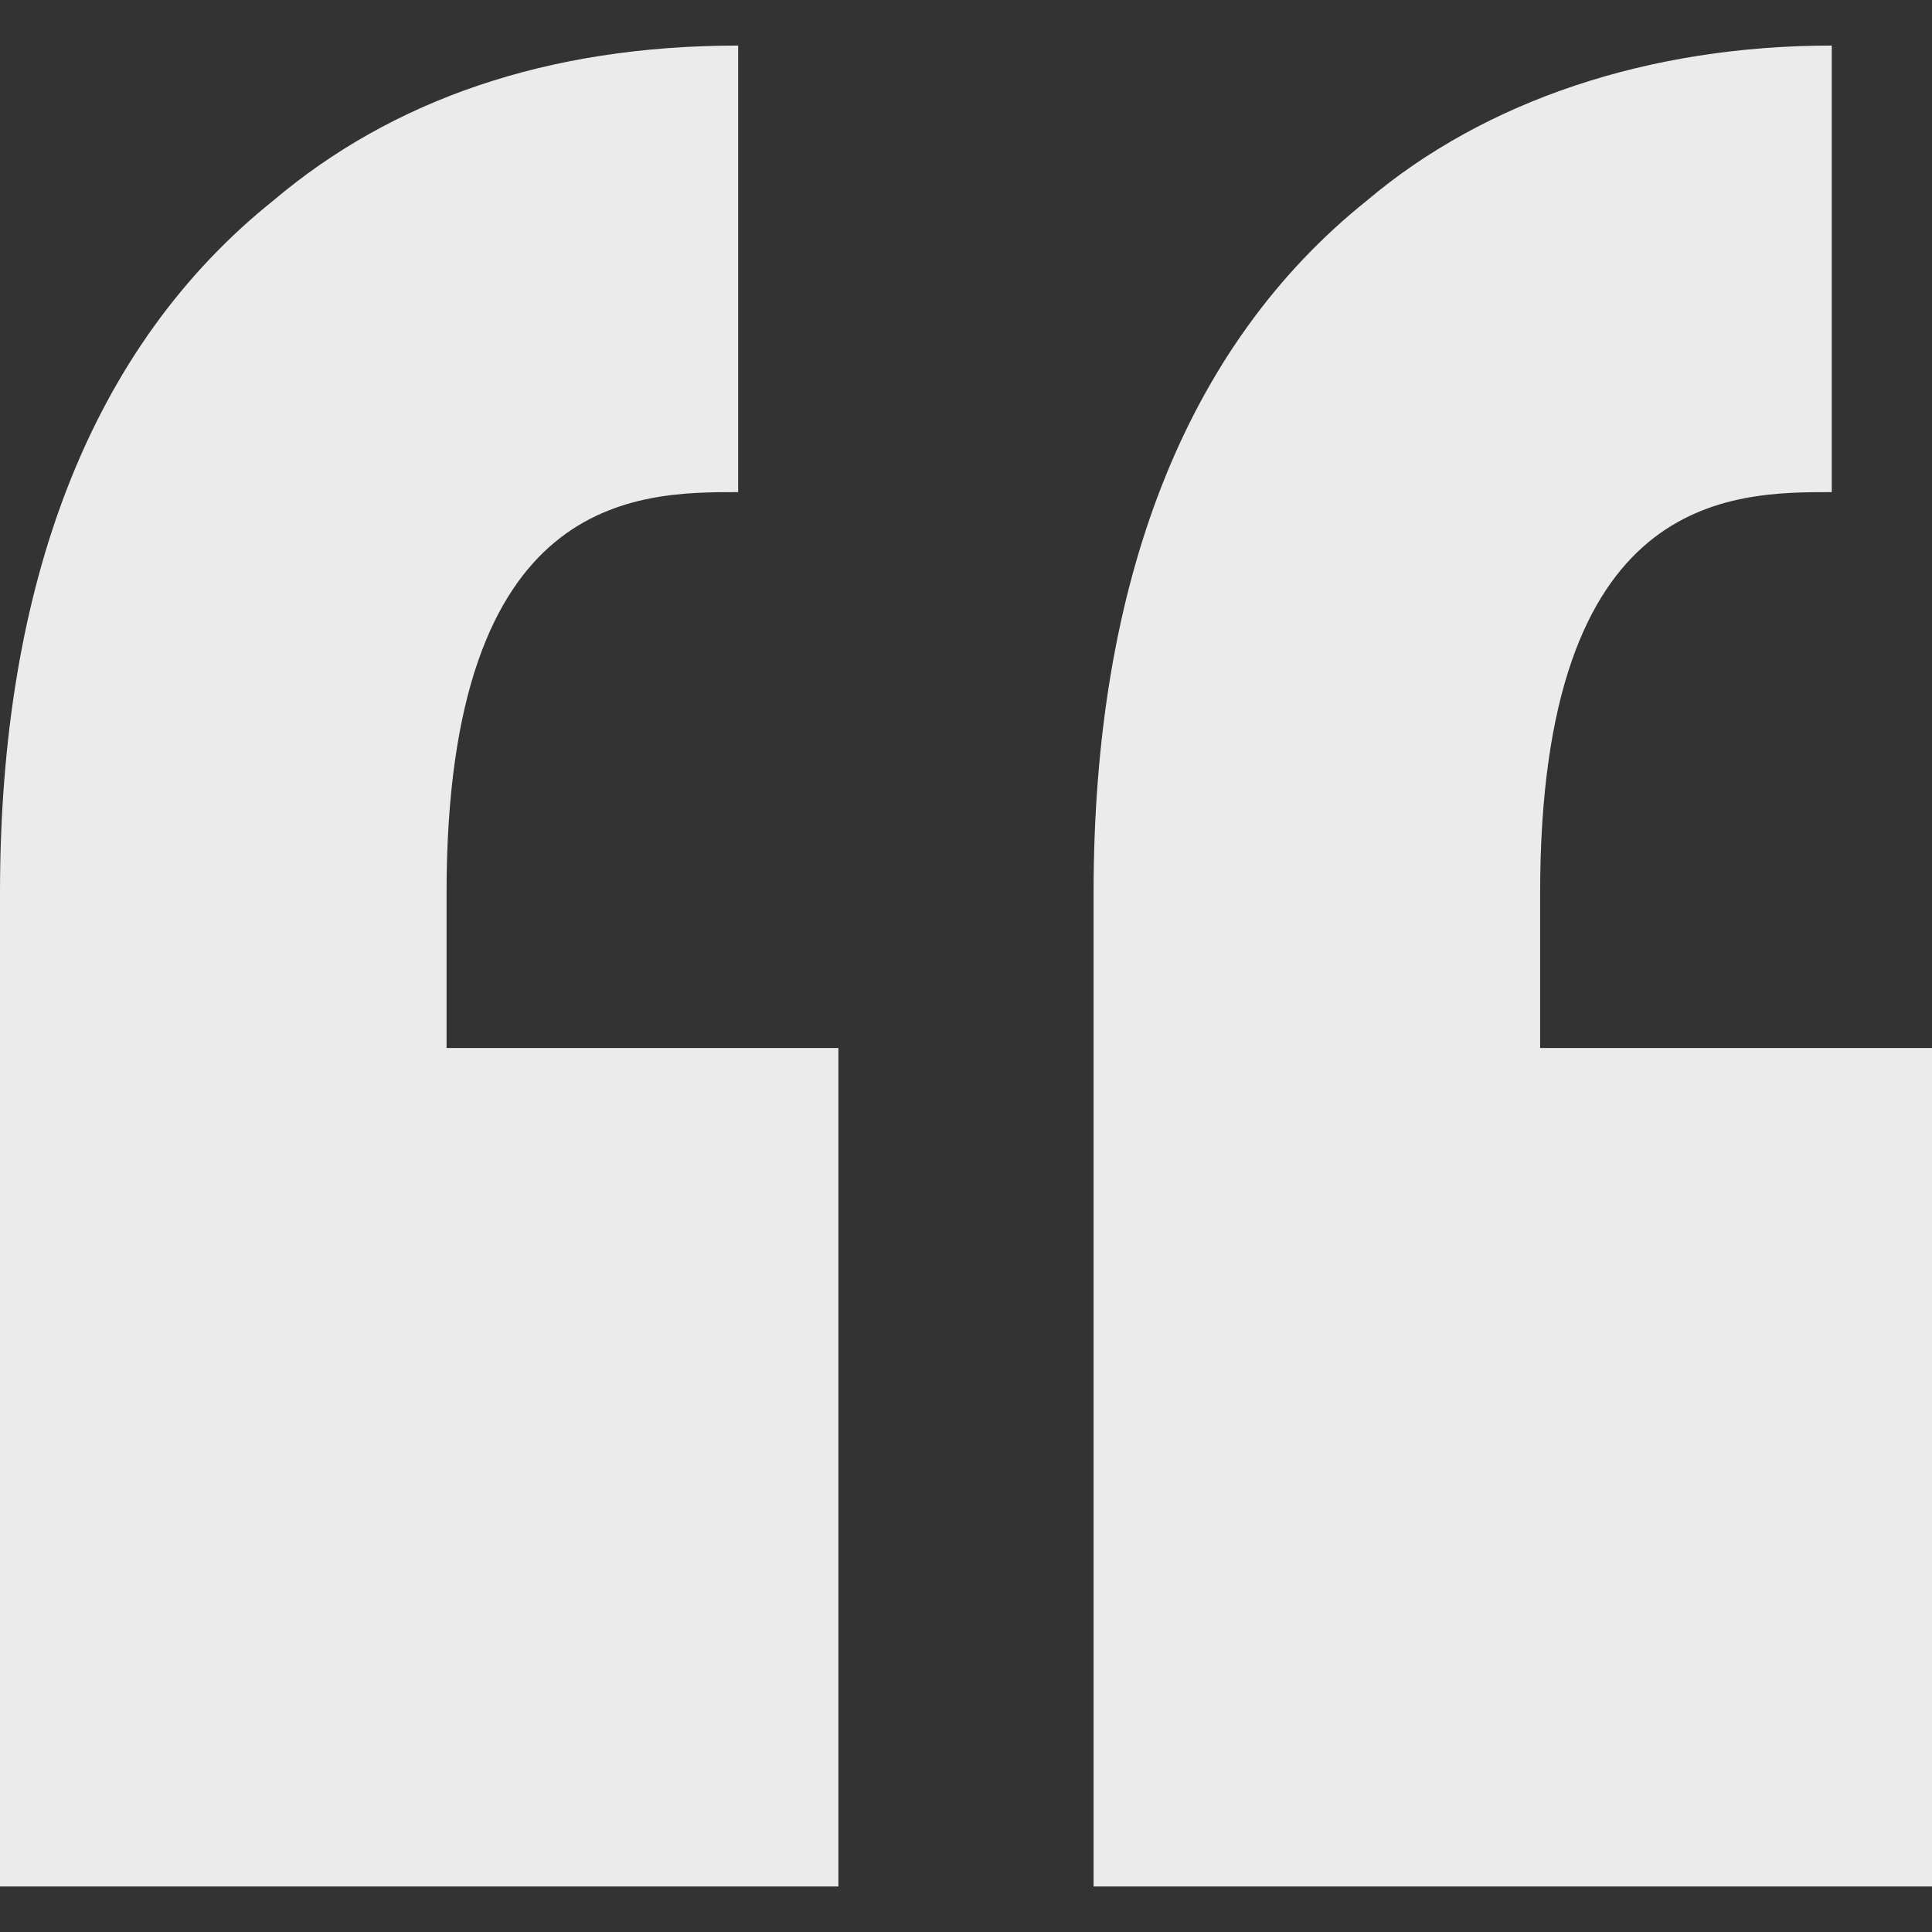 <svg width="212" height="212" fill="none" xmlns="http://www.w3.org/2000/svg"><rect width="100%" height="100%" fill="#333333" stroke="none"/><path d="M49 98v17h43v92H0V98c0-34 10-60 30-76C43 11 60 5 81 5v49c-11 0-32 0-32 44Zm152-44V5c-20 0-38 6-51 17-20 16-30 42-30 76v109h92v-92h-43V98c0-44 21-44 32-44Z" fill="#ECEBEB"/></svg>